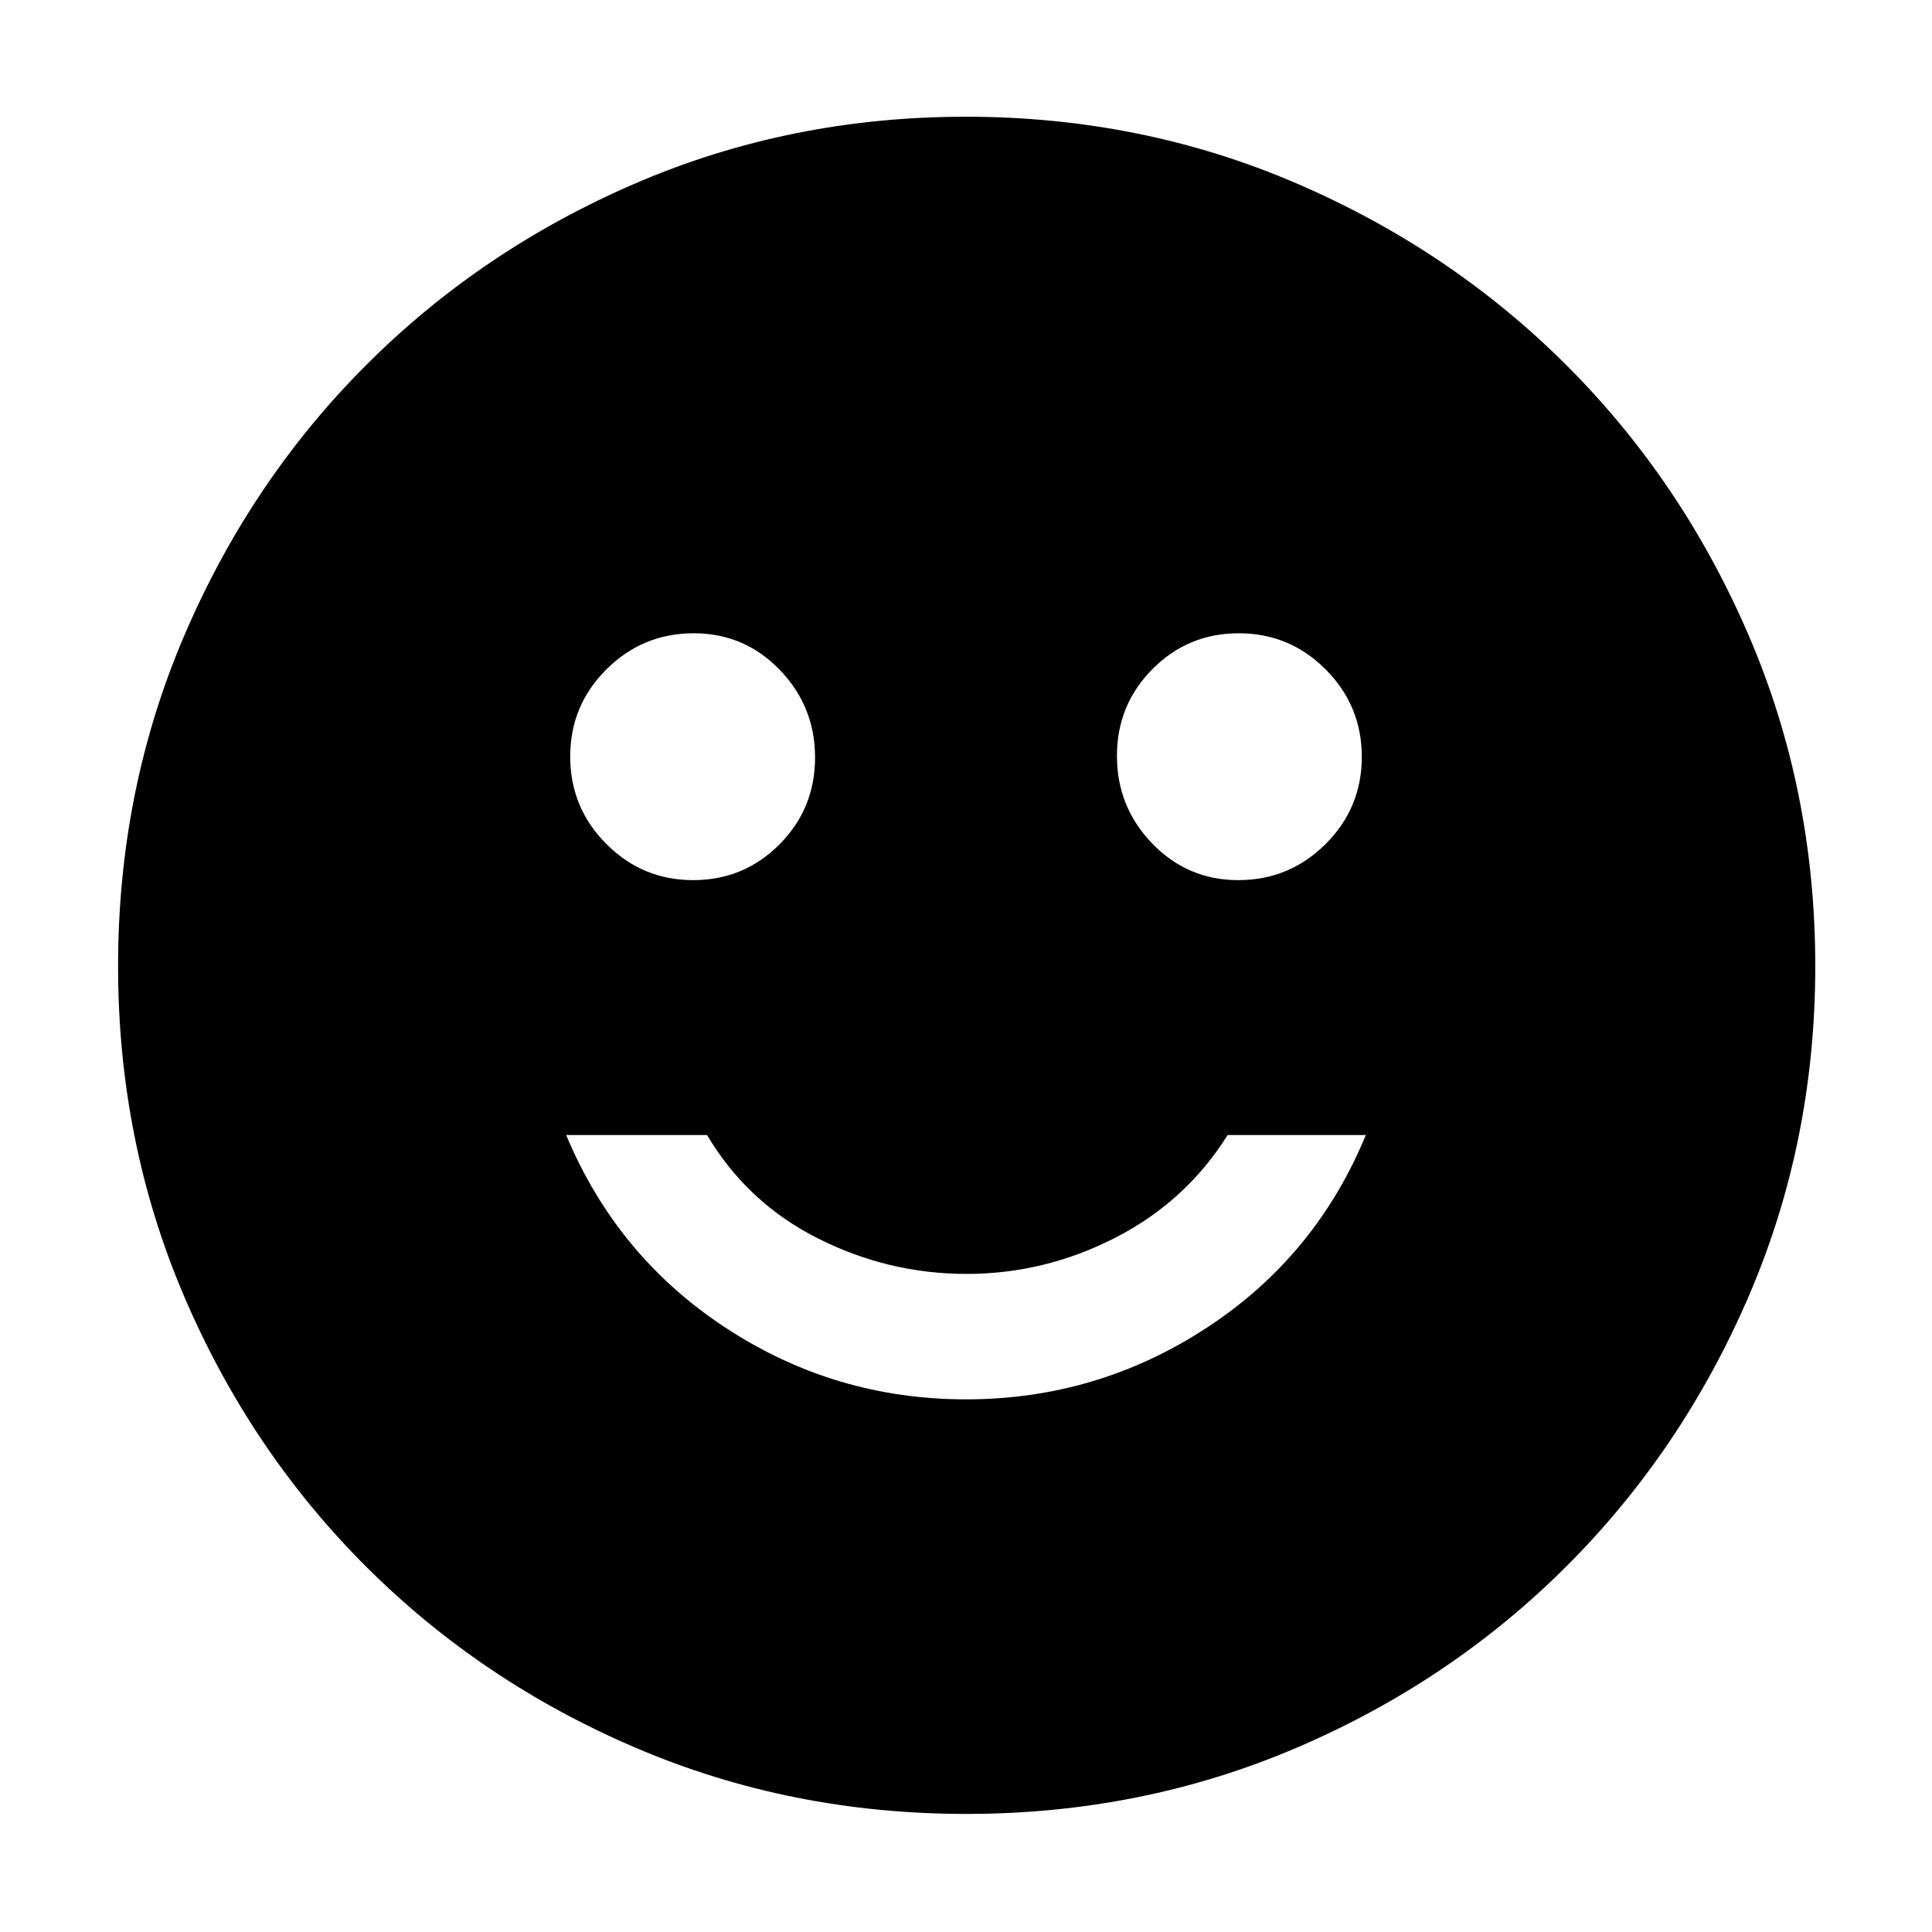 <svg xmlns="http://www.w3.org/2000/svg" height="40" viewBox="0 -960 960 960" width="40"><path d="M615.26-522.67q25.41 0 43.41-17.92 18-17.92 18-43.33 0-25.41-17.92-43.41-17.93-18-43.17-18-25.25 0-42.91 17.77Q555-609.78 555-584.39t17.57 43.56q17.58 18.16 42.69 18.16Zm-270.84 0q25.25 0 42.91-17.77Q405-558.22 405-583.61t-17.57-43.56q-17.58-18.16-42.69-18.16-25.41 0-43.41 17.92-18 17.92-18 43.33 0 25.41 17.92 43.41 17.93 18 43.17 18Zm135.58 258q65.17 0 119.5-35.5T678.67-396H610q-20.67 33-55.78 51-35.1 18-73.96 18-38.85 0-73.89-17.67-35.04-17.66-55.04-51.33h-70q25.17 60.33 79.34 95.83 54.16 35.5 119.33 35.5Zm.05 206q-87.29 0-164.12-32.84t-134.3-90.33q-57.46-57.49-90.21-134.2-32.75-76.7-32.75-163.91 0-87.29 32.84-164.12t90.23-134.33q57.38-57.5 134.14-90.55Q392.63-902 479.89-902q87.35 0 164.26 33.09t134.36 90.53q57.45 57.43 90.47 134.25Q902-567.3 902-479.96q0 87.38-33.14 164.2t-90.67 134.21q-57.52 57.38-134.23 90.13-76.7 32.75-163.91 32.75Z"/></svg>